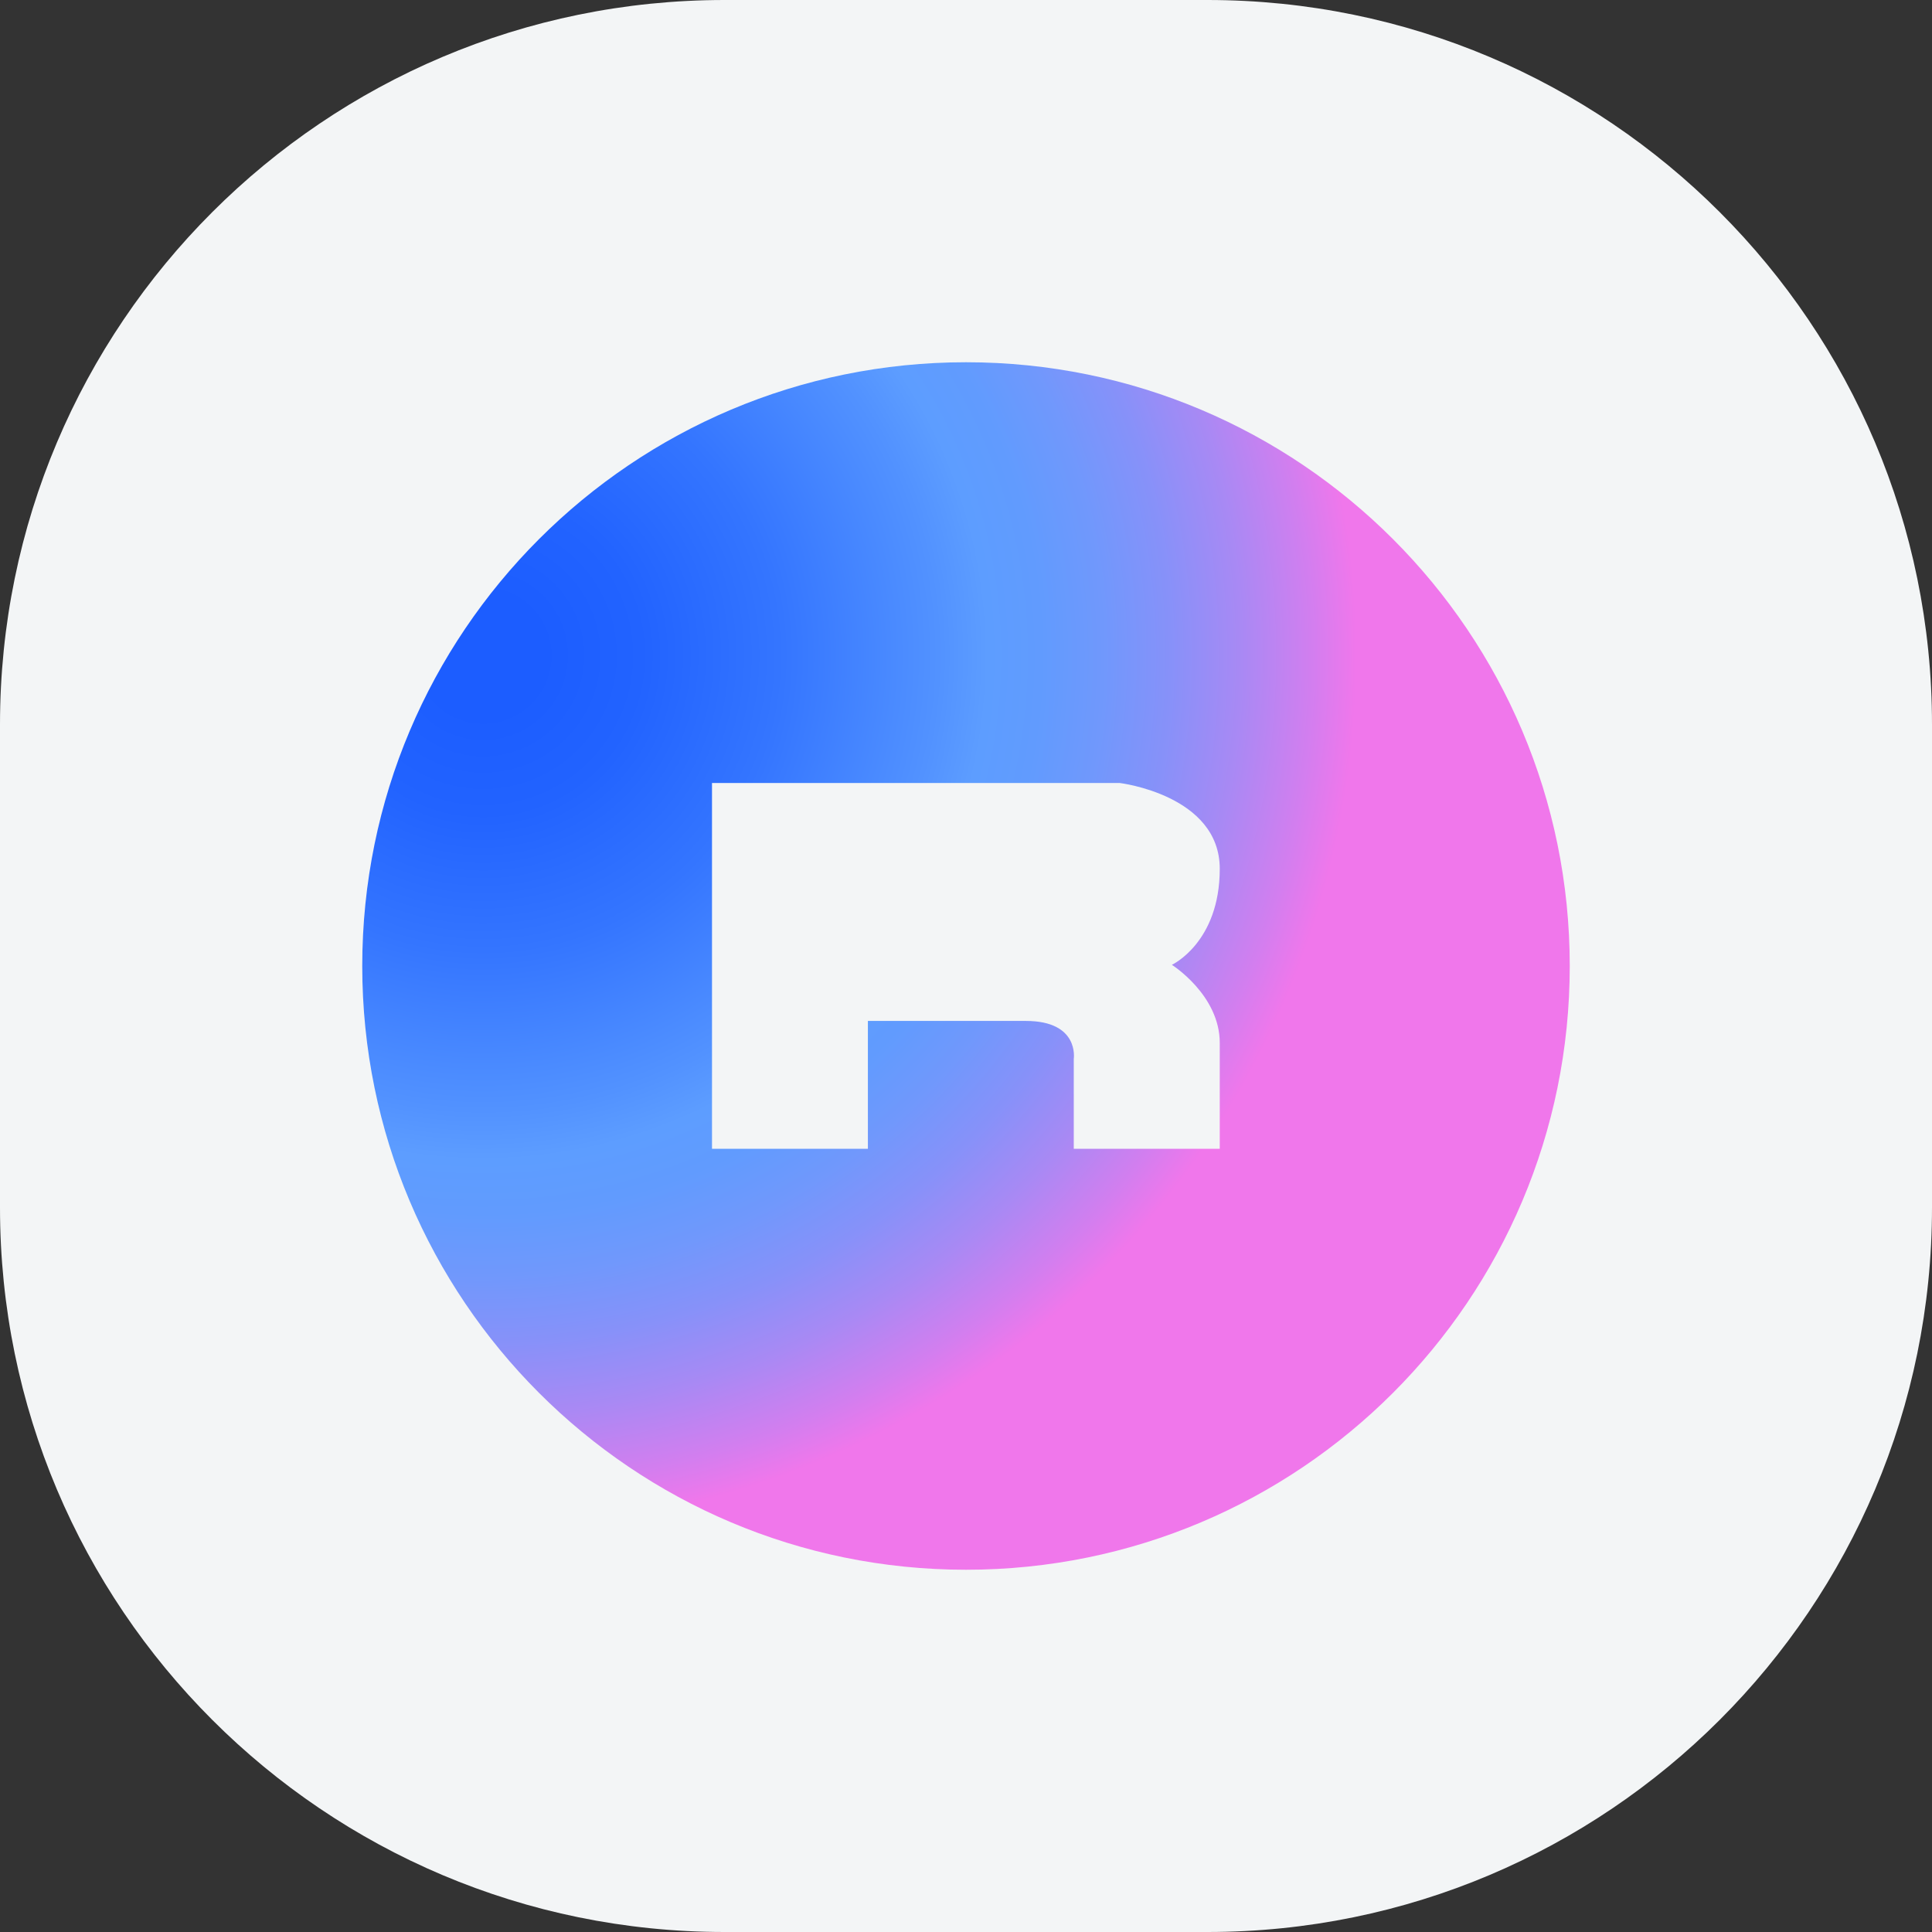<svg width="64" height="64" viewBox="0 0 64 64" fill="none" xmlns="http://www.w3.org/2000/svg">
<rect x="0" y="0" width="64" height="64" fill="#333333" stroke="none"/>
<path d="M0 24C0 10.745 10.745 0 24 0H40C53.255 0 64 10.745 64 24V40C64 53.255 53.255 64 40 64H24C10.745 64 0 53.255 0 40V24Z" fill="#F3F5F6"/>
<path d="M32 12C20.953 12 12 20.953 12 32C12 43.047 20.953 52 32 52C43.047 52 52 43.047 52 32C52 20.953 43.047 12 32 12ZM40.406 34.547V38.055H35.57V35.078C35.57 35.078 35.766 33.82 33.984 33.82H28.75V38.055H23.586V25.938H37.094C37.094 25.938 40.406 26.336 40.406 28.781C40.406 31.227 38.82 31.961 38.82 31.961C38.82 31.961 40.406 32.961 40.406 34.547Z" fill="url(#paint0_radial_3467_9571)"/>
<defs>
<radialGradient id="paint0_radial_3467_9571" cx="0" cy="0" r="1" gradientUnits="userSpaceOnUse" gradientTransform="translate(16.113 21.779) scale(28.736)">
<stop offset="0.069" stop-color="#1C5DFF"/>
<stop offset="0.181" stop-color="#2263FF"/>
<stop offset="0.338" stop-color="#3475FF"/>
<stop offset="0.521" stop-color="#5292FF"/>
<stop offset="0.578" stop-color="#5D9DFF"/>
<stop offset="0.639" stop-color="#619BFE"/>
<stop offset="0.71" stop-color="#7098FC"/>
<stop offset="0.787" stop-color="#8791F9"/>
<stop offset="0.867" stop-color="#A889F4"/>
<stop offset="0.949" stop-color="#D27EEF"/>
<stop offset="1" stop-color="#F077EB"/>
</radialGradient>
</defs>
</svg>
